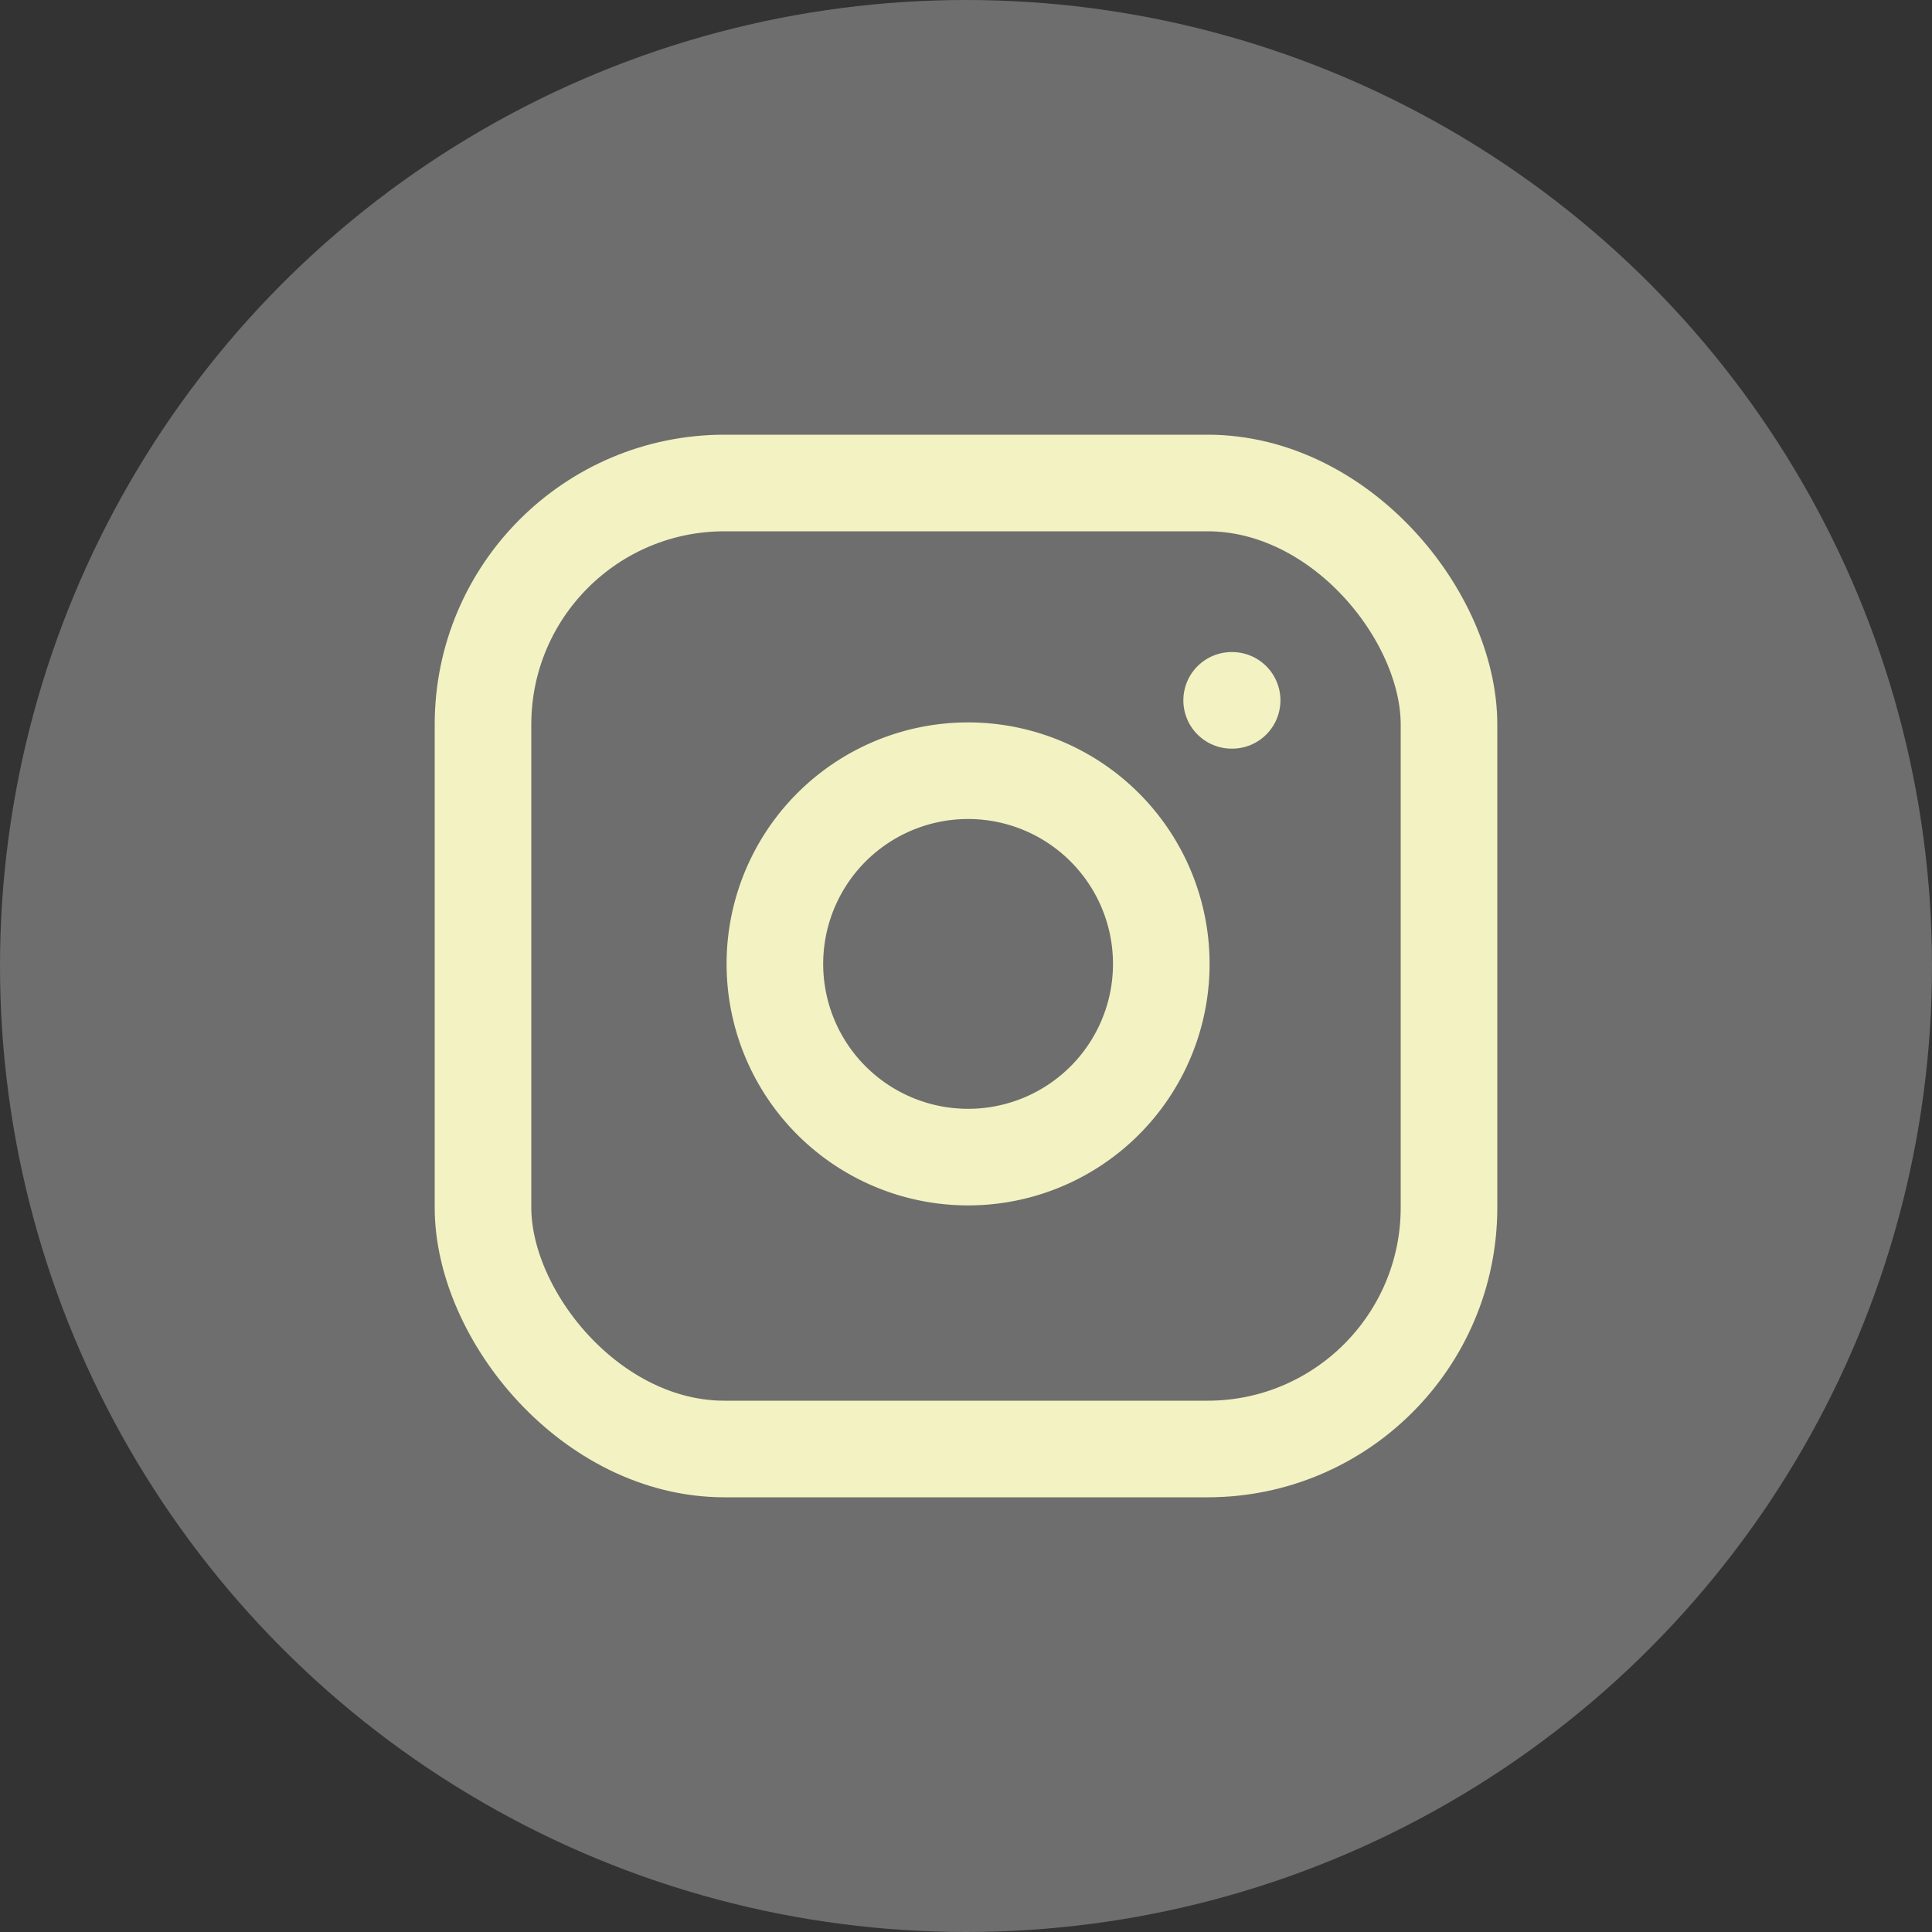 <svg xmlns="http://www.w3.org/2000/svg" width="40" height="40" viewBox="0 0 40 40">
  <rect x="0" y="0" width="40" height="40" fill="#333333" stroke="none"/>
  <g id="Group_10" data-name="Group 10" transform="translate(-134 -5981)">
    <circle id="Ellipse_3" data-name="Ellipse 3" cx="20" cy="20" r="20" transform="translate(134 5981)" fill="#6e6e6e"/>
    <g id="instagram" transform="translate(142 5989)">
      <rect id="Rectangle_186" data-name="Rectangle 186" width="20" height="20" rx="5" transform="translate(2 2)" fill="none" stroke="#f3f2c2" stroke-linecap="round" stroke-linejoin="round" stroke-width="2"/>
      <path id="Path_6" data-name="Path 6" d="M16,11.37A4,4,0,1,1,12.63,8,4,4,0,0,1,16,11.37Z" fill="none" stroke="#f3f2c2" stroke-linecap="round" stroke-linejoin="round" stroke-width="2"/>
      <line id="Line_1" data-name="Line 1" x2="0.01" transform="translate(17.5 6.5)" fill="none" stroke="#f3f2c2" stroke-linecap="round" stroke-linejoin="round" stroke-width="2"/>
    </g>
  </g>
</svg>
